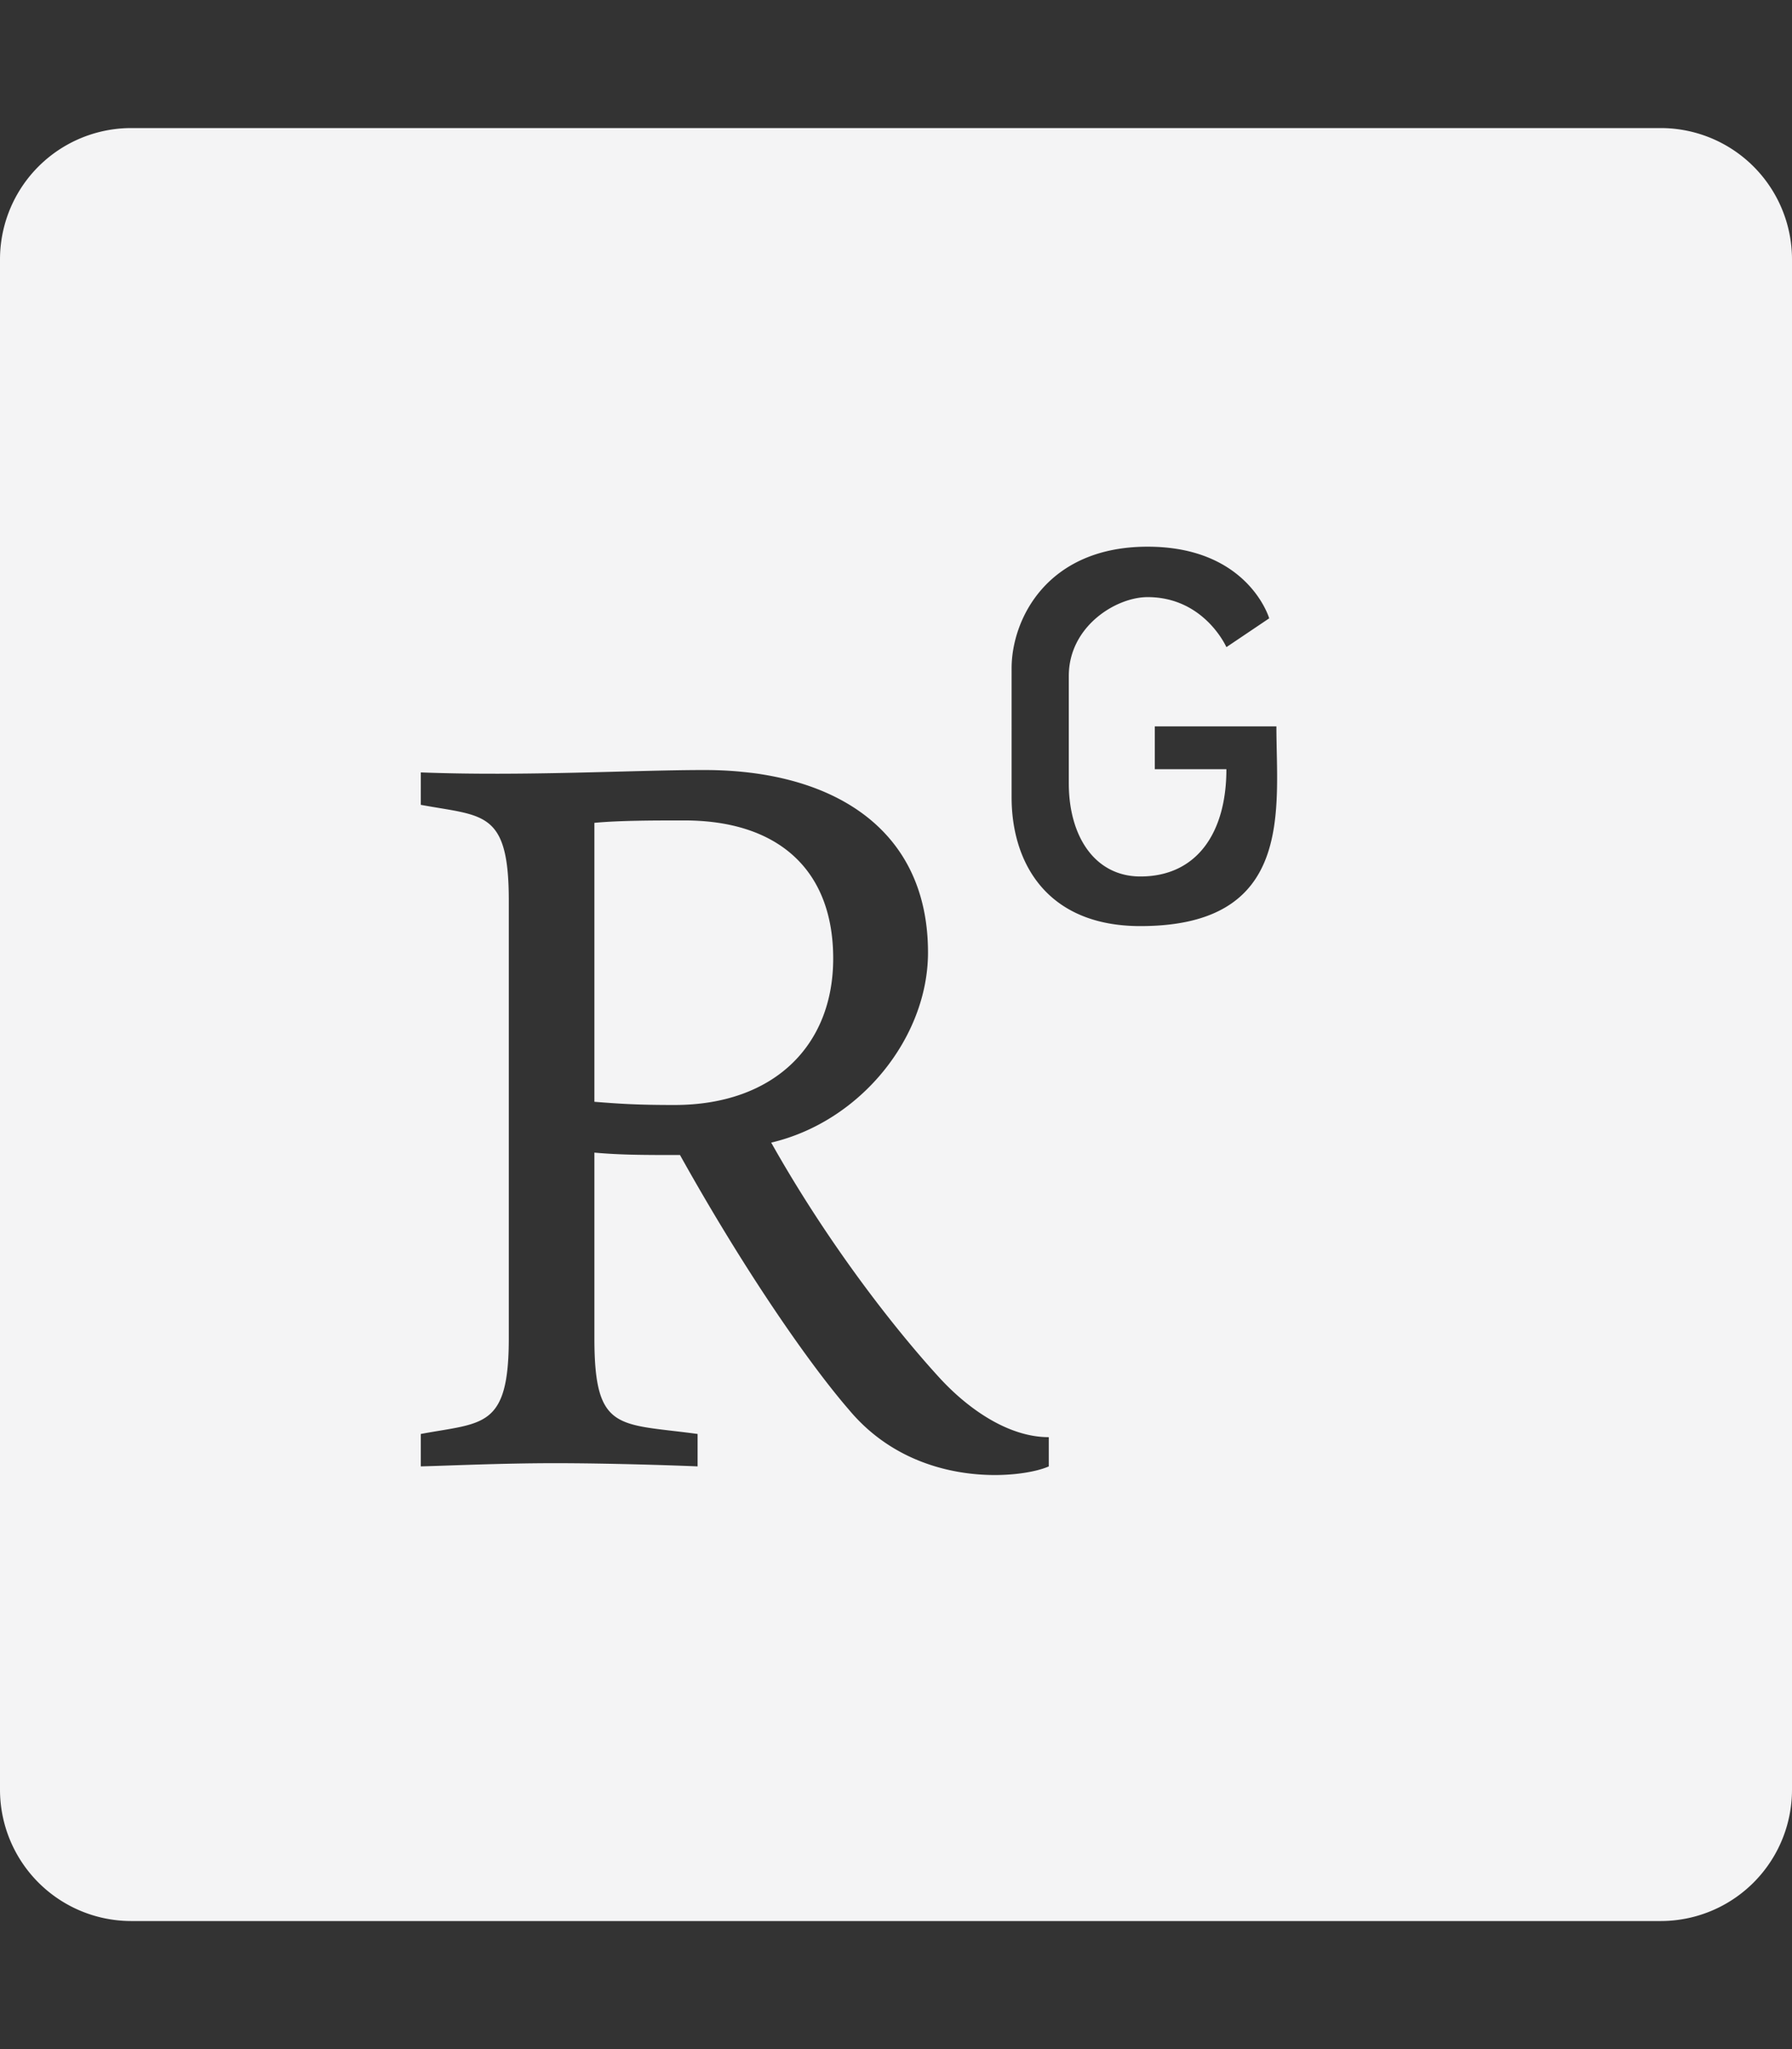 <?xml version="1.0" encoding="UTF-8" standalone="no"?>
<svg
   viewBox="0 0 448 512"
   version="1.1"
   id="svg1"
   sodipodi:docname="researchgate3.svg"
   xml:space="preserve"
   inkscape:version="1.3.2 (091e20e, 2023-11-25)"
   xmlns:inkscape="http://www.inkscape.org/namespaces/inkscape"
   xmlns:sodipodi="http://sodipodi.sourceforge.net/DTD/sodipodi-0.dtd"
   xmlns="http://www.w3.org/2000/svg"
   xmlns:svg="http://www.w3.org/2000/svg"><rect x="0" y="0" width="448" height="512" fill="#333333" stroke="none"/><defs
     id="defs1"><inkscape:path-effect
       effect="fillet_chamfer"
       id="path-effect1"
       is_visible="true"
       lpeversion="1"
       nodesatellites_param="F,0,0,1,0,32.817,0,1 @ F,0,1,1,0,32.817,0,1 @ F,0,1,1,0,32.817,0,1 @ F,0,1,1,0,32.817,0,1 | F,0,0,1,0,0,0,1 @ F,0,0,1,0,0,0,1 @ F,0,0,1,0,0,0,1 @ F,0,0,1,0,0,0,1 @ F,0,0,1,0,0,0,1 @ F,0,0,1,0,0,0,1 @ F,0,0,1,0,0,0,1 @ F,0,0,1,0,0,0,1 @ F,0,0,1,0,0,0,1 @ F,0,0,1,0,0,0,1 @ F,0,0,1,0,0,0,1 @ F,0,0,1,0,0,0,1 @ F,0,0,1,0,0,0,1 @ F,0,0,1,0,0,0,1 @ F,0,0,1,0,0,0,1 @ F,0,0,1,0,0,0,1 @ F,0,0,1,0,0,0,1 @ F,0,0,1,0,0,0,1 @ F,0,0,1,0,0,0,1 | F,0,0,1,0,0,0,1 @ F,0,0,1,0,0,0,1 @ F,0,0,1,0,0,0,1 @ F,0,0,1,0,0,0,1 @ F,0,0,1,0,0,0,1 @ F,0,0,1,0,0,0,1 @ F,0,0,1,0,0,0,1 @ F,0,0,1,0,0,0,1 @ F,0,0,1,0,0,0,1 @ F,0,0,1,0,0,0,1 @ F,0,0,1,0,0,0,1 @ F,0,0,1,0,0,0,1 @ F,0,0,1,0,0,0,1 @ F,0,0,1,0,0,0,1 | F,0,0,1,0,0,0,1 @ F,0,0,1,0,0,0,1 @ F,0,0,1,0,0,0,1 @ F,0,0,1,0,0,0,1 @ F,0,0,1,0,0,0,1"
       radius="0"
       unit="px"
       method="auto"
       mode="F"
       chamfer_steps="1"
       flexible="false"
       use_knot_distance="true"
       apply_no_radius="true"
       apply_with_radius="true"
       only_selected="false"
       hide_knots="false" /></defs><sodipodi:namedview
     id="namedview1"
     pagecolor="#ffffff"
     bordercolor="#000000"
     borderopacity="0.25"
     inkscape:showpageshadow="2"
     inkscape:pageopacity="0.0"
     inkscape:pagecheckerboard="0"
     inkscape:deskcolor="#d1d1d1"
     inkscape:zoom="1.2078864"
     inkscape:cx="135.36041"
     inkscape:cy="301.76679"
     inkscape:window-width="1512"
     inkscape:window-height="916"
     inkscape:window-x="0"
     inkscape:window-y="38"
     inkscape:window-maximized="1"
     inkscape:current-layer="svg1" /><!--!Font Awesome Free 6.5.2 by @fontawesome - https://fontawesome.com License - https://fontawesome.com/license/free Copyright 2024 Fonticons, Inc.--><path
     fill="#f4f4f5"
     d="M 0,64.817 V 447.183 A 32.817,32.817 45 0 0 32.817,480 H 415.183 A 32.817,32.817 135 0 0 448,447.183 L 448,64.817 A 32.817,32.817 45 0 0 415.183,32 H 32.817 A 32.817,32.817 135 0 0 0,64.817 Z M 262.2,366.4 c -6.6,3 -33.2,6 -50,-14.2 -9.2,-10.6 -25.3,-33.3 -42.2,-63.6 -8.9,0 -14.7,0 -21.4,-0.6 v 46.4 c 0,23.5 6,21.2 25.8,23.9 v 8.1 c -6.9,-0.3 -23.1,-0.8 -35.6,-0.8 -13.1,0 -26.1,0.6 -33.6,0.8 v -8.1 c 15.5,-2.9 22,-1.3 22,-23.9 V 225 c 0,-22.6 -6.4,-21 -22,-23.9 V 193 c 25.8,1 53.1,-0.6 70.9,-0.6 31.7,0 55.9,14.4 55.9,45.6 0,21.1 -16.7,42.2 -39.2,47.5 13.6,24.2 30,45.6 42.2,58.9 7.2,7.8 17.2,14.7 27.2,14.7 z m 22.9,-135 c -23.3,0 -32.2,-15.7 -32.2,-32.2 V 167 c 0,-12.2 8.8,-30.4 34,-30.4 25.2,0 30.4,17.9 30.4,17.9 l -10.7,7.2 c 0,0 -5.5,-12.5 -19.7,-12.5 -7.9,0 -19.7,7.3 -19.7,19.7 v 26.8 c 0,13.4 6.6,23.3 17.9,23.3 14.1,0 21.5,-10.9 21.5,-26.8 h -17.9 v -10.7 h 30.4 c 0,20.5 4.7,49.9 -34,49.9 z m -116.5,44.7 c -9.4,0 -13.6,-0.3 -20,-0.8 v -69.7 c 6.4,-0.6 15,-0.6 22.5,-0.6 23.3,0 37.2,12.2 37.2,34.5 0,21.9 -15,36.6 -39.7,36.6 z"
     id="path1"
     inkscape:path-effect="#path-effect1"
     inkscape:original-d="M0 32v448h448V32H0zm262.2 334.4c-6.6 3-33.2 6-50-14.2-9.2-10.6-25.3-33.3-42.2-63.6-8.9 0-14.7 0-21.4-.6v46.4c0 23.5 6 21.2 25.8 23.9v8.1c-6.9-.3-23.1-.8-35.6-.8-13.1 0-26.1 .6-33.6 .8v-8.1c15.5-2.9 22-1.3 22-23.9V225c0-22.6-6.4-21-22-23.9V193c25.8 1 53.1-.6 70.9-.6 31.7 0 55.9 14.4 55.9 45.6 0 21.1-16.7 42.2-39.2 47.5 13.6 24.2 30 45.6 42.2 58.9 7.2 7.8 17.2 14.7 27.2 14.7v7.3zm22.9-135c-23.3 0-32.2-15.7-32.2-32.2V167c0-12.2 8.8-30.4 34-30.4s30.4 17.9 30.4 17.9l-10.7 7.2s-5.5-12.5-19.7-12.5c-7.9 0-19.7 7.3-19.7 19.7v26.8c0 13.4 6.6 23.3 17.9 23.3 14.1 0 21.5-10.9 21.5-26.8h-17.9v-10.7h30.4c0 20.5 4.7 49.9-34 49.9zm-116.5 44.7c-9.4 0-13.6-.3-20-.8v-69.7c6.4-.6 15-.6 22.5-.6 23.3 0 37.2 12.2 37.2 34.5 0 21.9-15 36.6-39.7 36.6z" /><g
     inkscape:groupmode="layer"
     id="layer1"
     inkscape:label="Layer 1"
     style="display:none"><path
       d="M 416.167,32.078 H 32.067 c -17.6,0 -31.9,14.5 -31.9,32.3 V 447.778 c 0,17.8 14.3,32.3 31.9,32.3 H 416.167 c 17.6,0 32,-14.5 32,-32.3 V 64.378 c 0,-17.8 -14.4,-32.3 -32,-32.3 z m -280.6,384 H 69.167 v -213.8 h 66.5 v 213.8 z m -33.2,-243 c -21.3,0 -38.5,-17.3 -38.5,-38.5 0,-21.2 17.2,-38.5 38.5,-38.5 21.2,0 38.5,17.3 38.5,38.5 0,21.3 -17.2,38.5 -38.5,38.5 z m 282.1,243 h -66.4 v -104 c 0,-24.8 -0.5,-56.7 -34.5,-56.7 -34.6,0 -39.9,27 -39.9,54.9 v 105.8 h -66.4 v -213.8 h 63.7 v 29.2 h 0.9 c 8.9,-16.8 30.6,-34.5 62.9,-34.5 67.2,0 79.7,44.3 79.7,101.9 z"
       id="path1-2"
       style="display:inline" /></g></svg>
